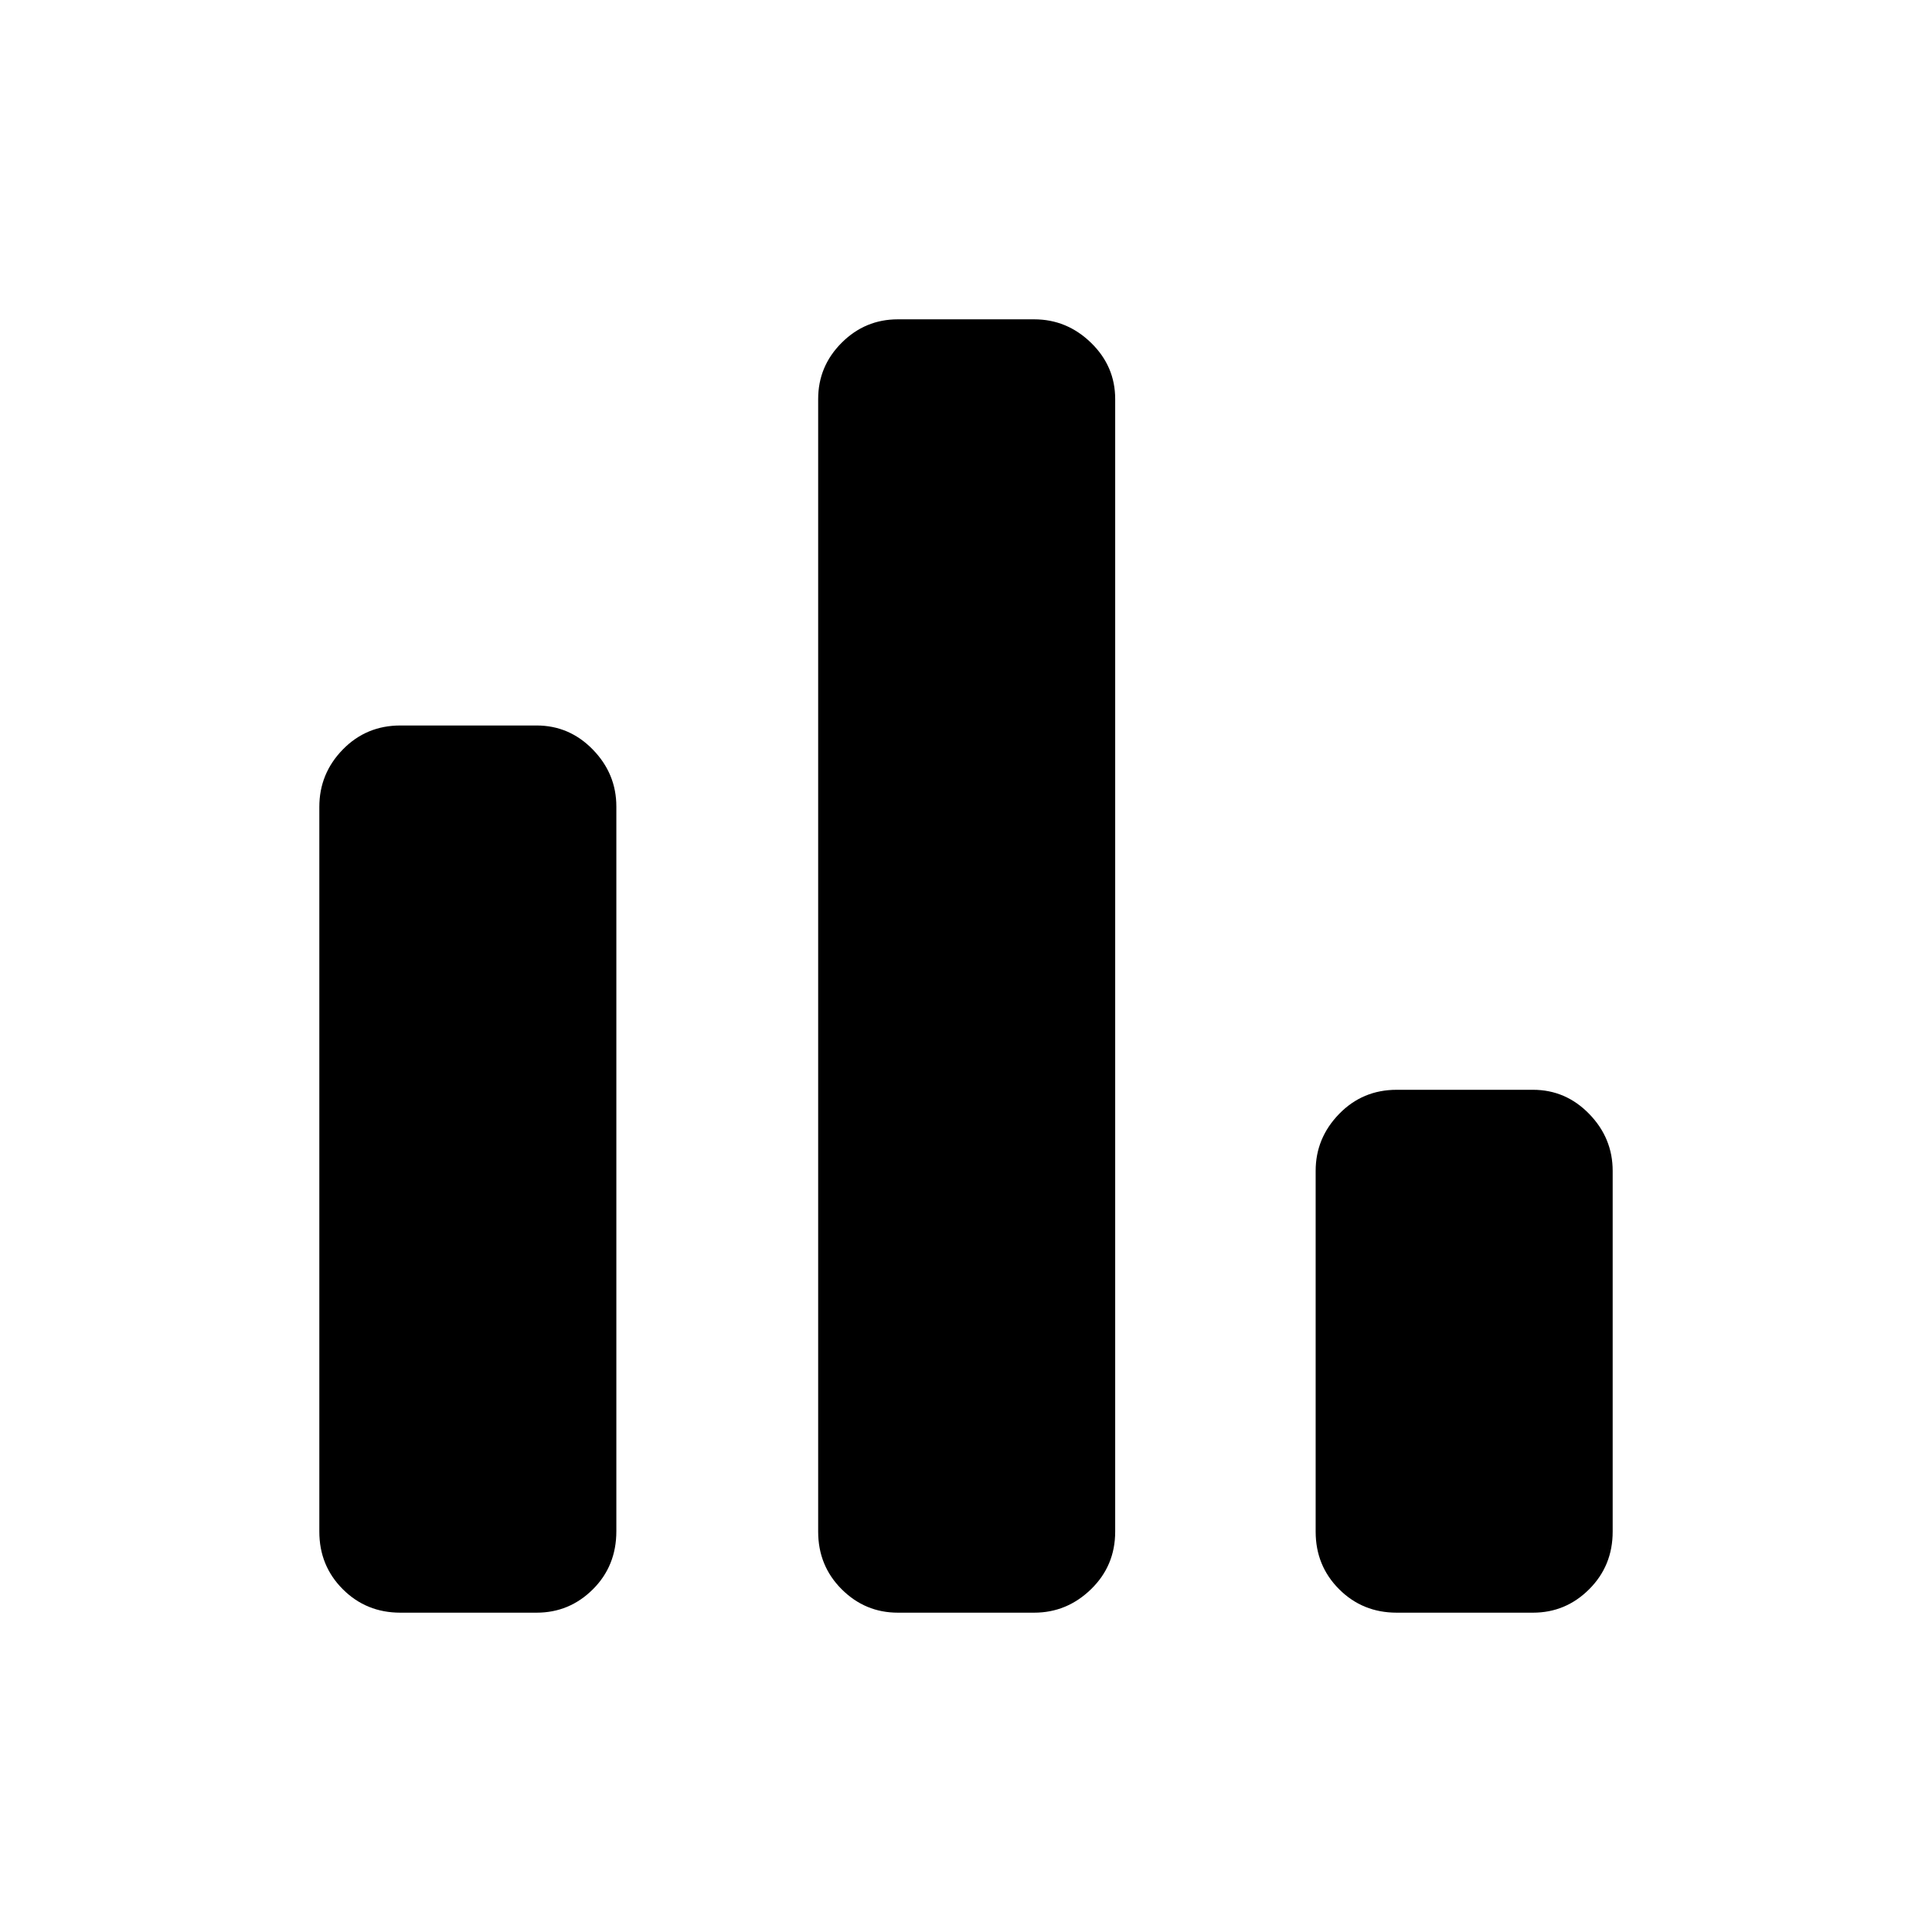 <svg xmlns="http://www.w3.org/2000/svg" height="40" viewBox="0 -960 960 960" width="40"><path d="M694.03-158.67q-16.97 0-28.63-11.66t-11.66-28.62V-378.2q0-16.3 11.66-28.29 11.66-12 28.63-12h67.69q16.29 0 27.95 12 11.66 11.99 11.66 28.29v179.25q0 16.96-11.66 28.62t-27.95 11.66h-67.69Zm-247.88 0q-16.29 0-27.95-11.66t-11.66-28.62v-562.77q0-16.29 11.66-27.95t27.95-11.66h67.7q16.29 0 28.28 11.66 12 11.66 12 27.95v562.77q0 16.96-12 28.62-11.99 11.66-28.28 11.66h-67.7Zm-247.2 0q-16.96 0-28.62-11.66t-11.66-28.62v-360.09q0-16.58 11.66-28.53 11.66-11.94 28.62-11.94h67.69q16.3 0 27.96 11.99 11.66 12 11.66 28.29v360.09q0 17.25-11.66 28.86t-27.96 11.61h-67.69Z"/></svg>